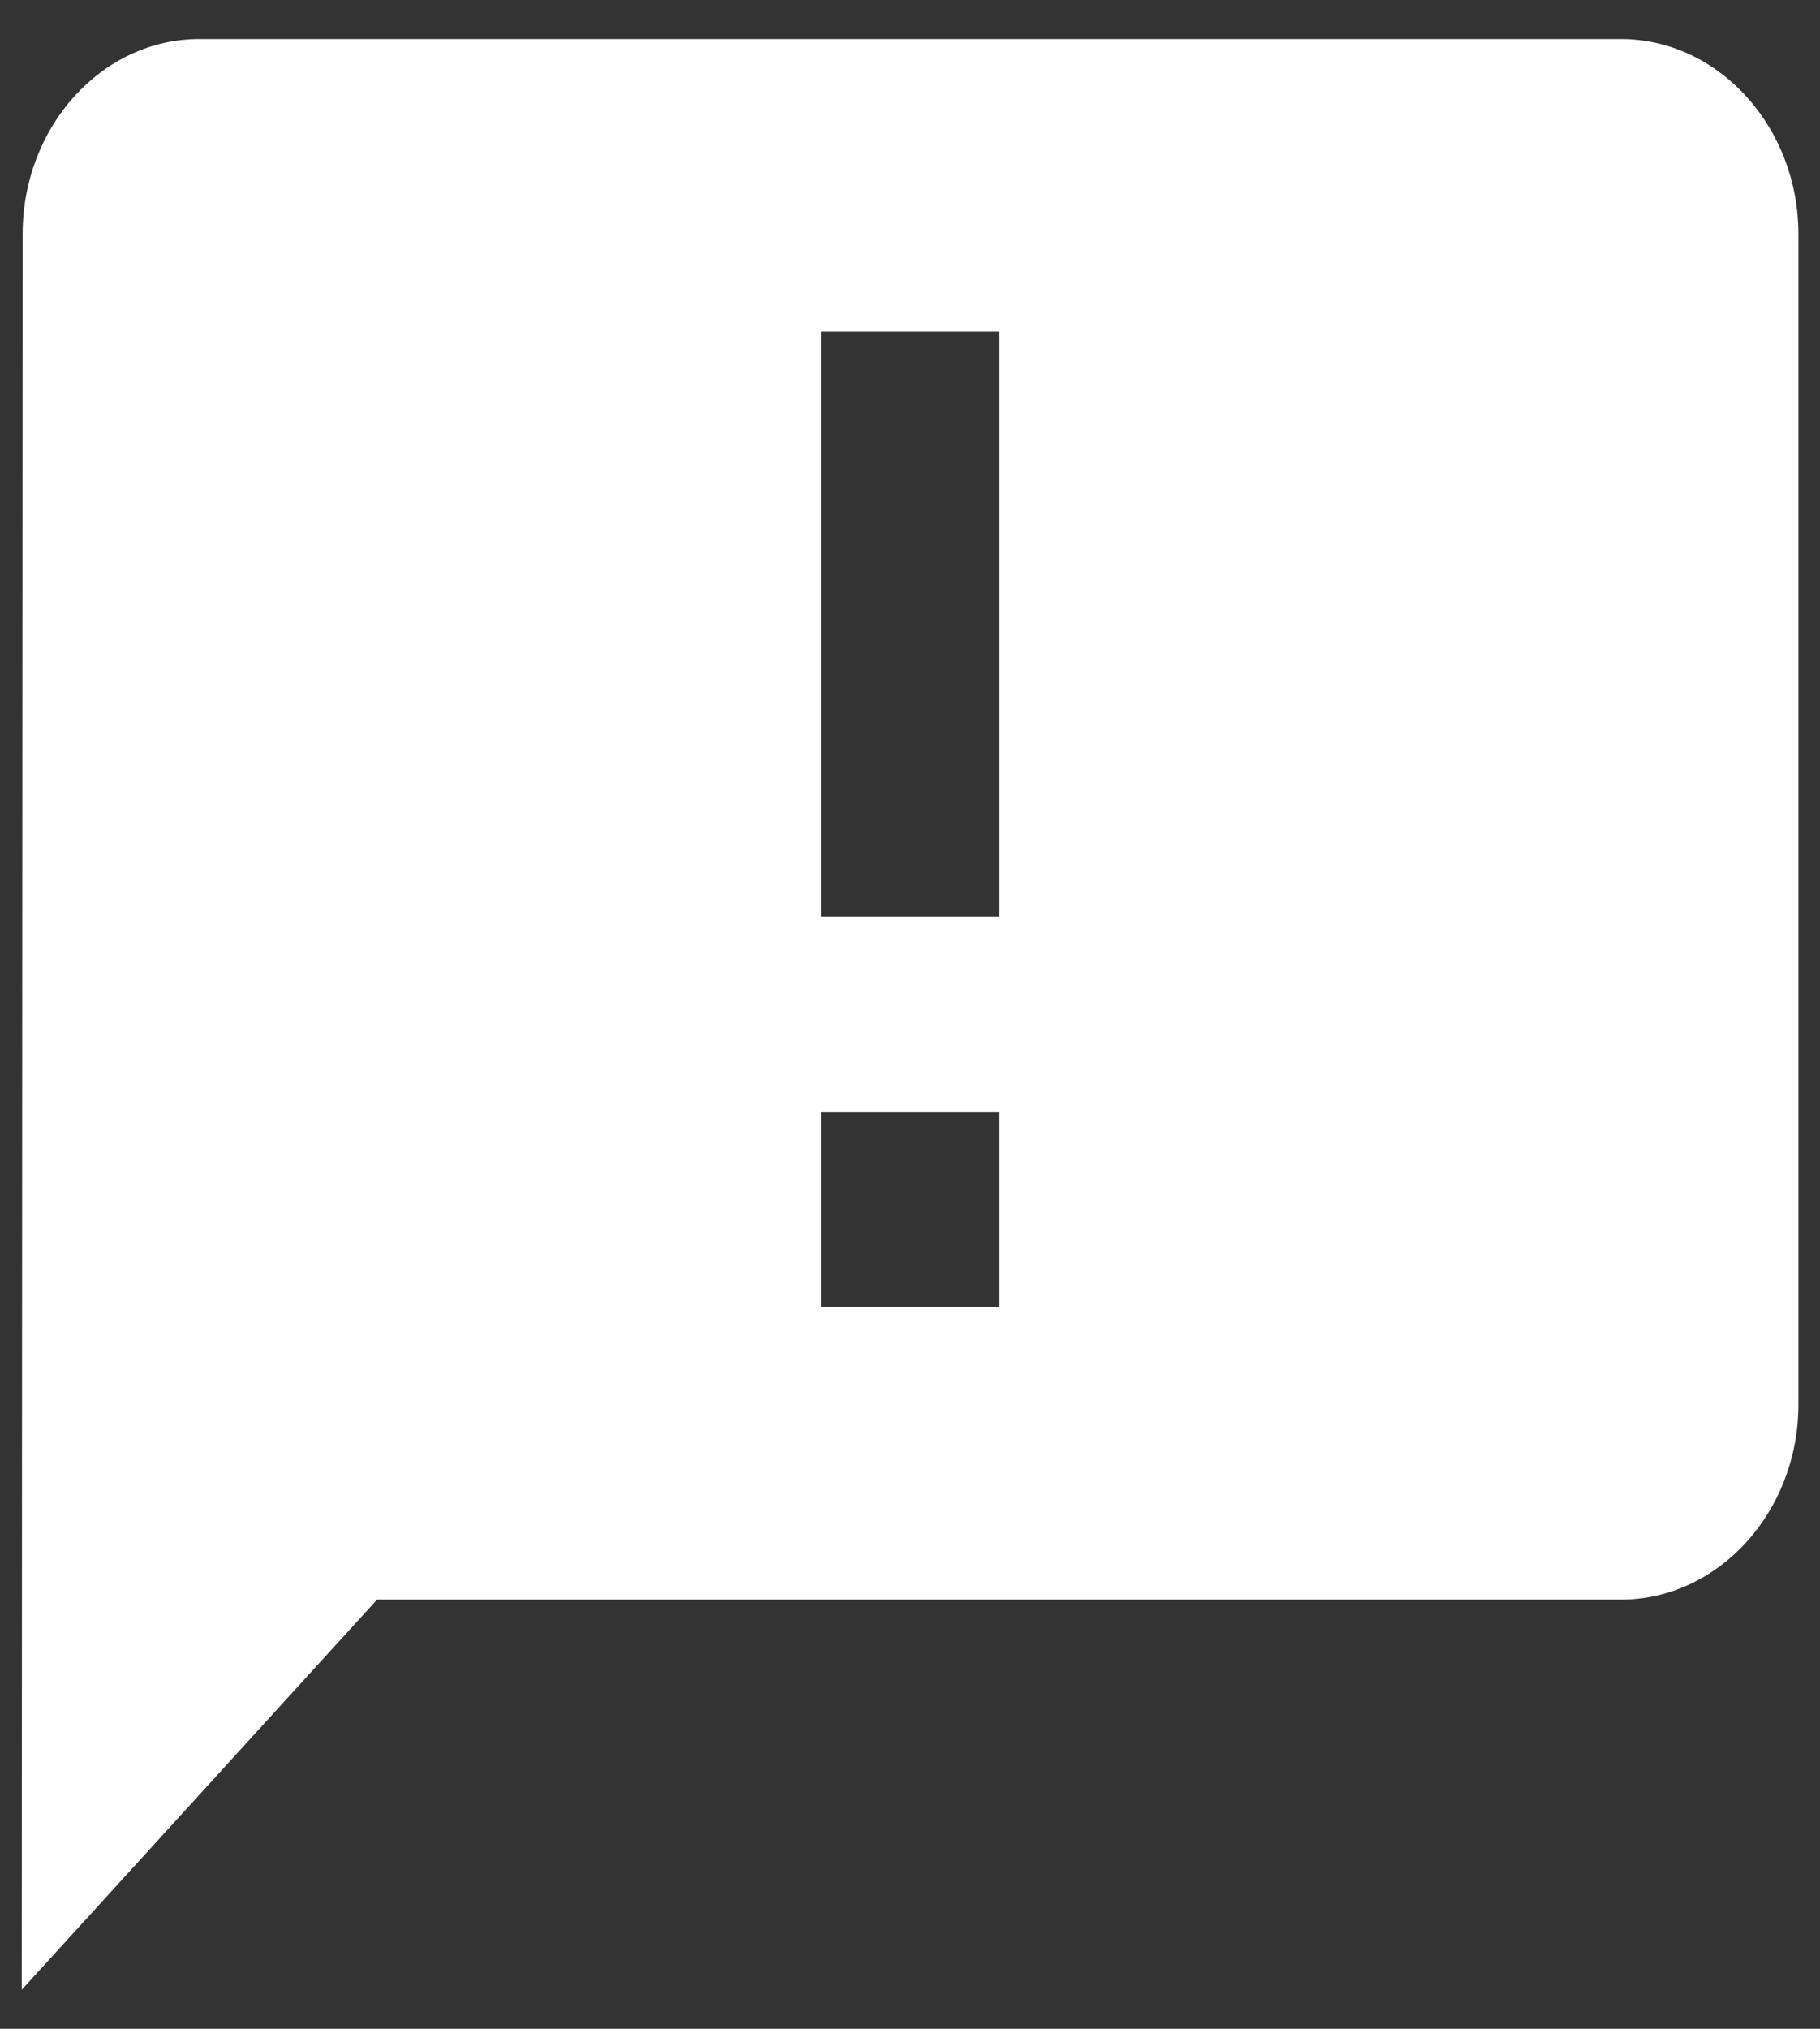 <svg width="35" height="39" class="fill-path-primary-main" viewBox="0 0 35 39" fill="#ffffff" xmlns="http://www.w3.org/2000/svg"><rect x="0" y="0" width="35" height="39" fill="#333333" stroke="none"/><path d="M31.168 0.75H3.835C1.955 0.75 0.435 2.438 0.435 4.5L0.418 38.25L7.251 30.75H31.168C33.047 30.75 34.585 29.062 34.585 27V4.5C34.585 2.438 33.047 0.75 31.168 0.75ZM19.21 17.625H15.793V6.375H19.21V17.625ZM19.21 25.125H15.793V21.375H19.21V25.125Z"></path></svg>